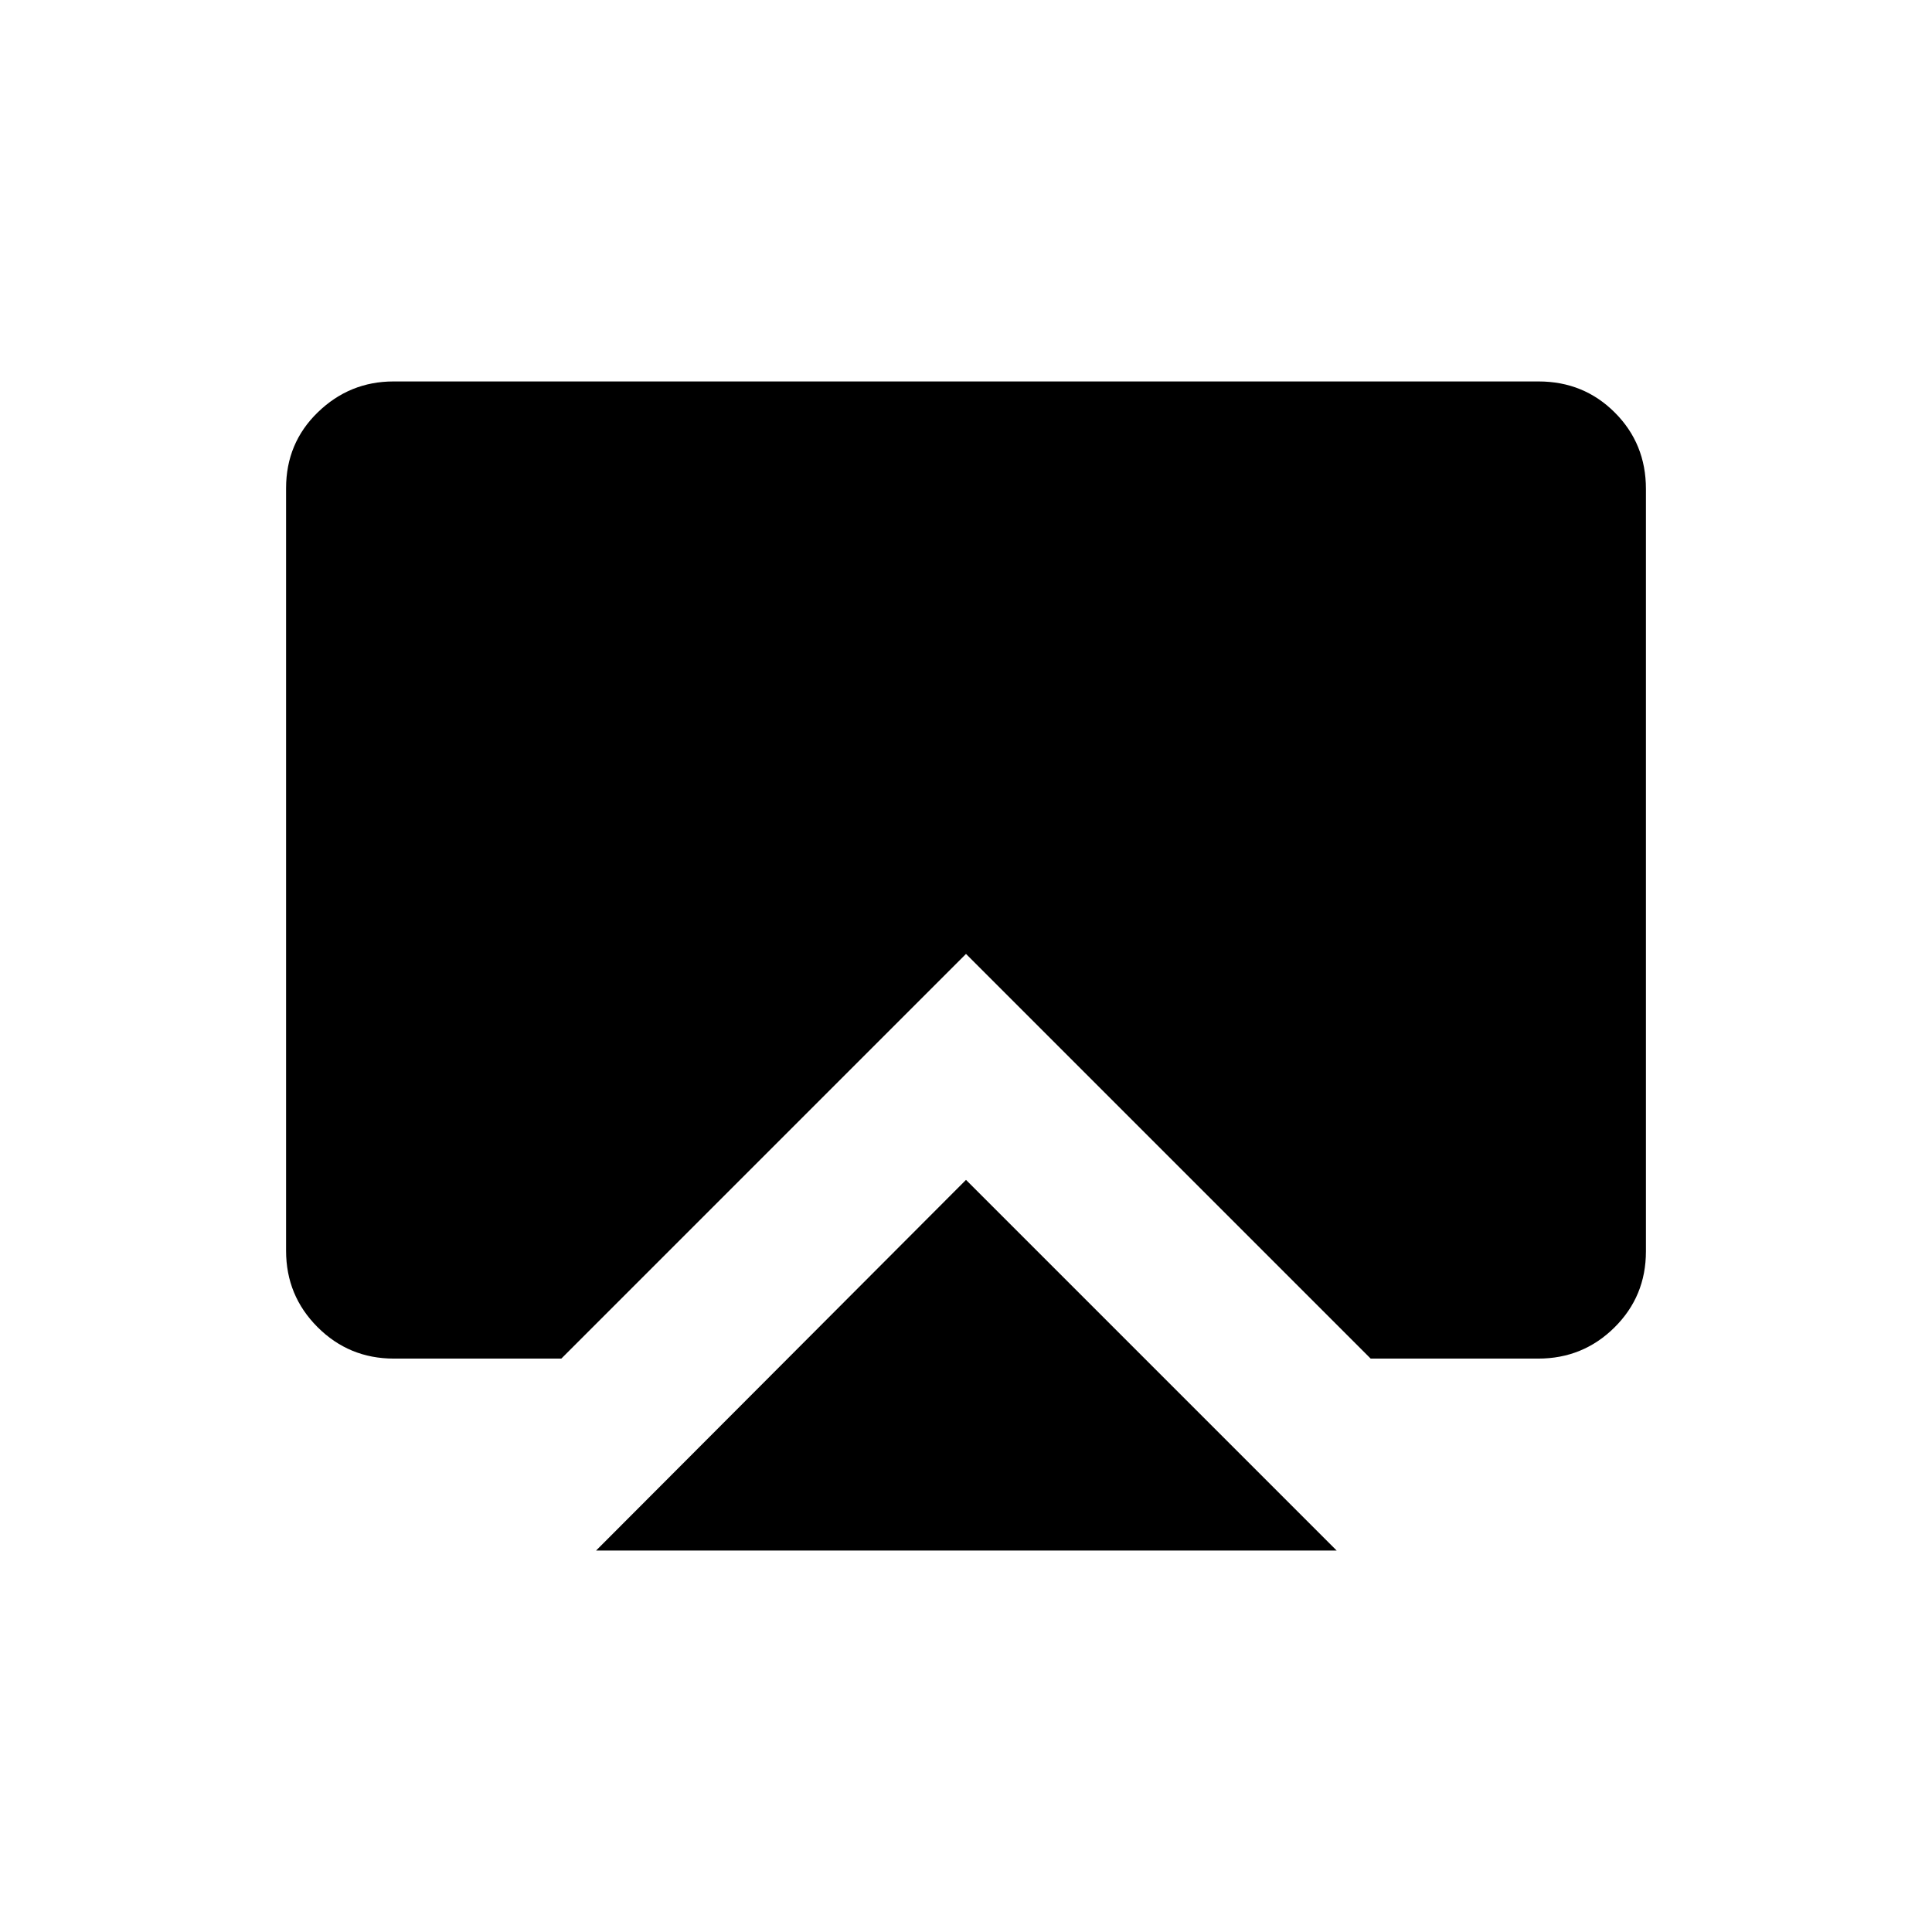 <svg xmlns="http://www.w3.org/2000/svg" height="20" viewBox="0 -960 960 960" width="20"><path d="M296.19-189.54 480-373.73l184.19 184.19h-368Zm-100.5-95.38q-22.27 0-37.91-15.65-15.63-15.64-15.63-37.93v-378.89q0-22.47 15.8-37.77 15.8-15.3 37.57-15.3h568.96q22.47 0 37.92 15.46 15.45 15.46 15.45 37.93v378.89q0 22.3-15.63 37.78-15.64 15.48-37.91 15.48h-83.23L480-486 278.92-284.92h-83.23Z"/></svg>
